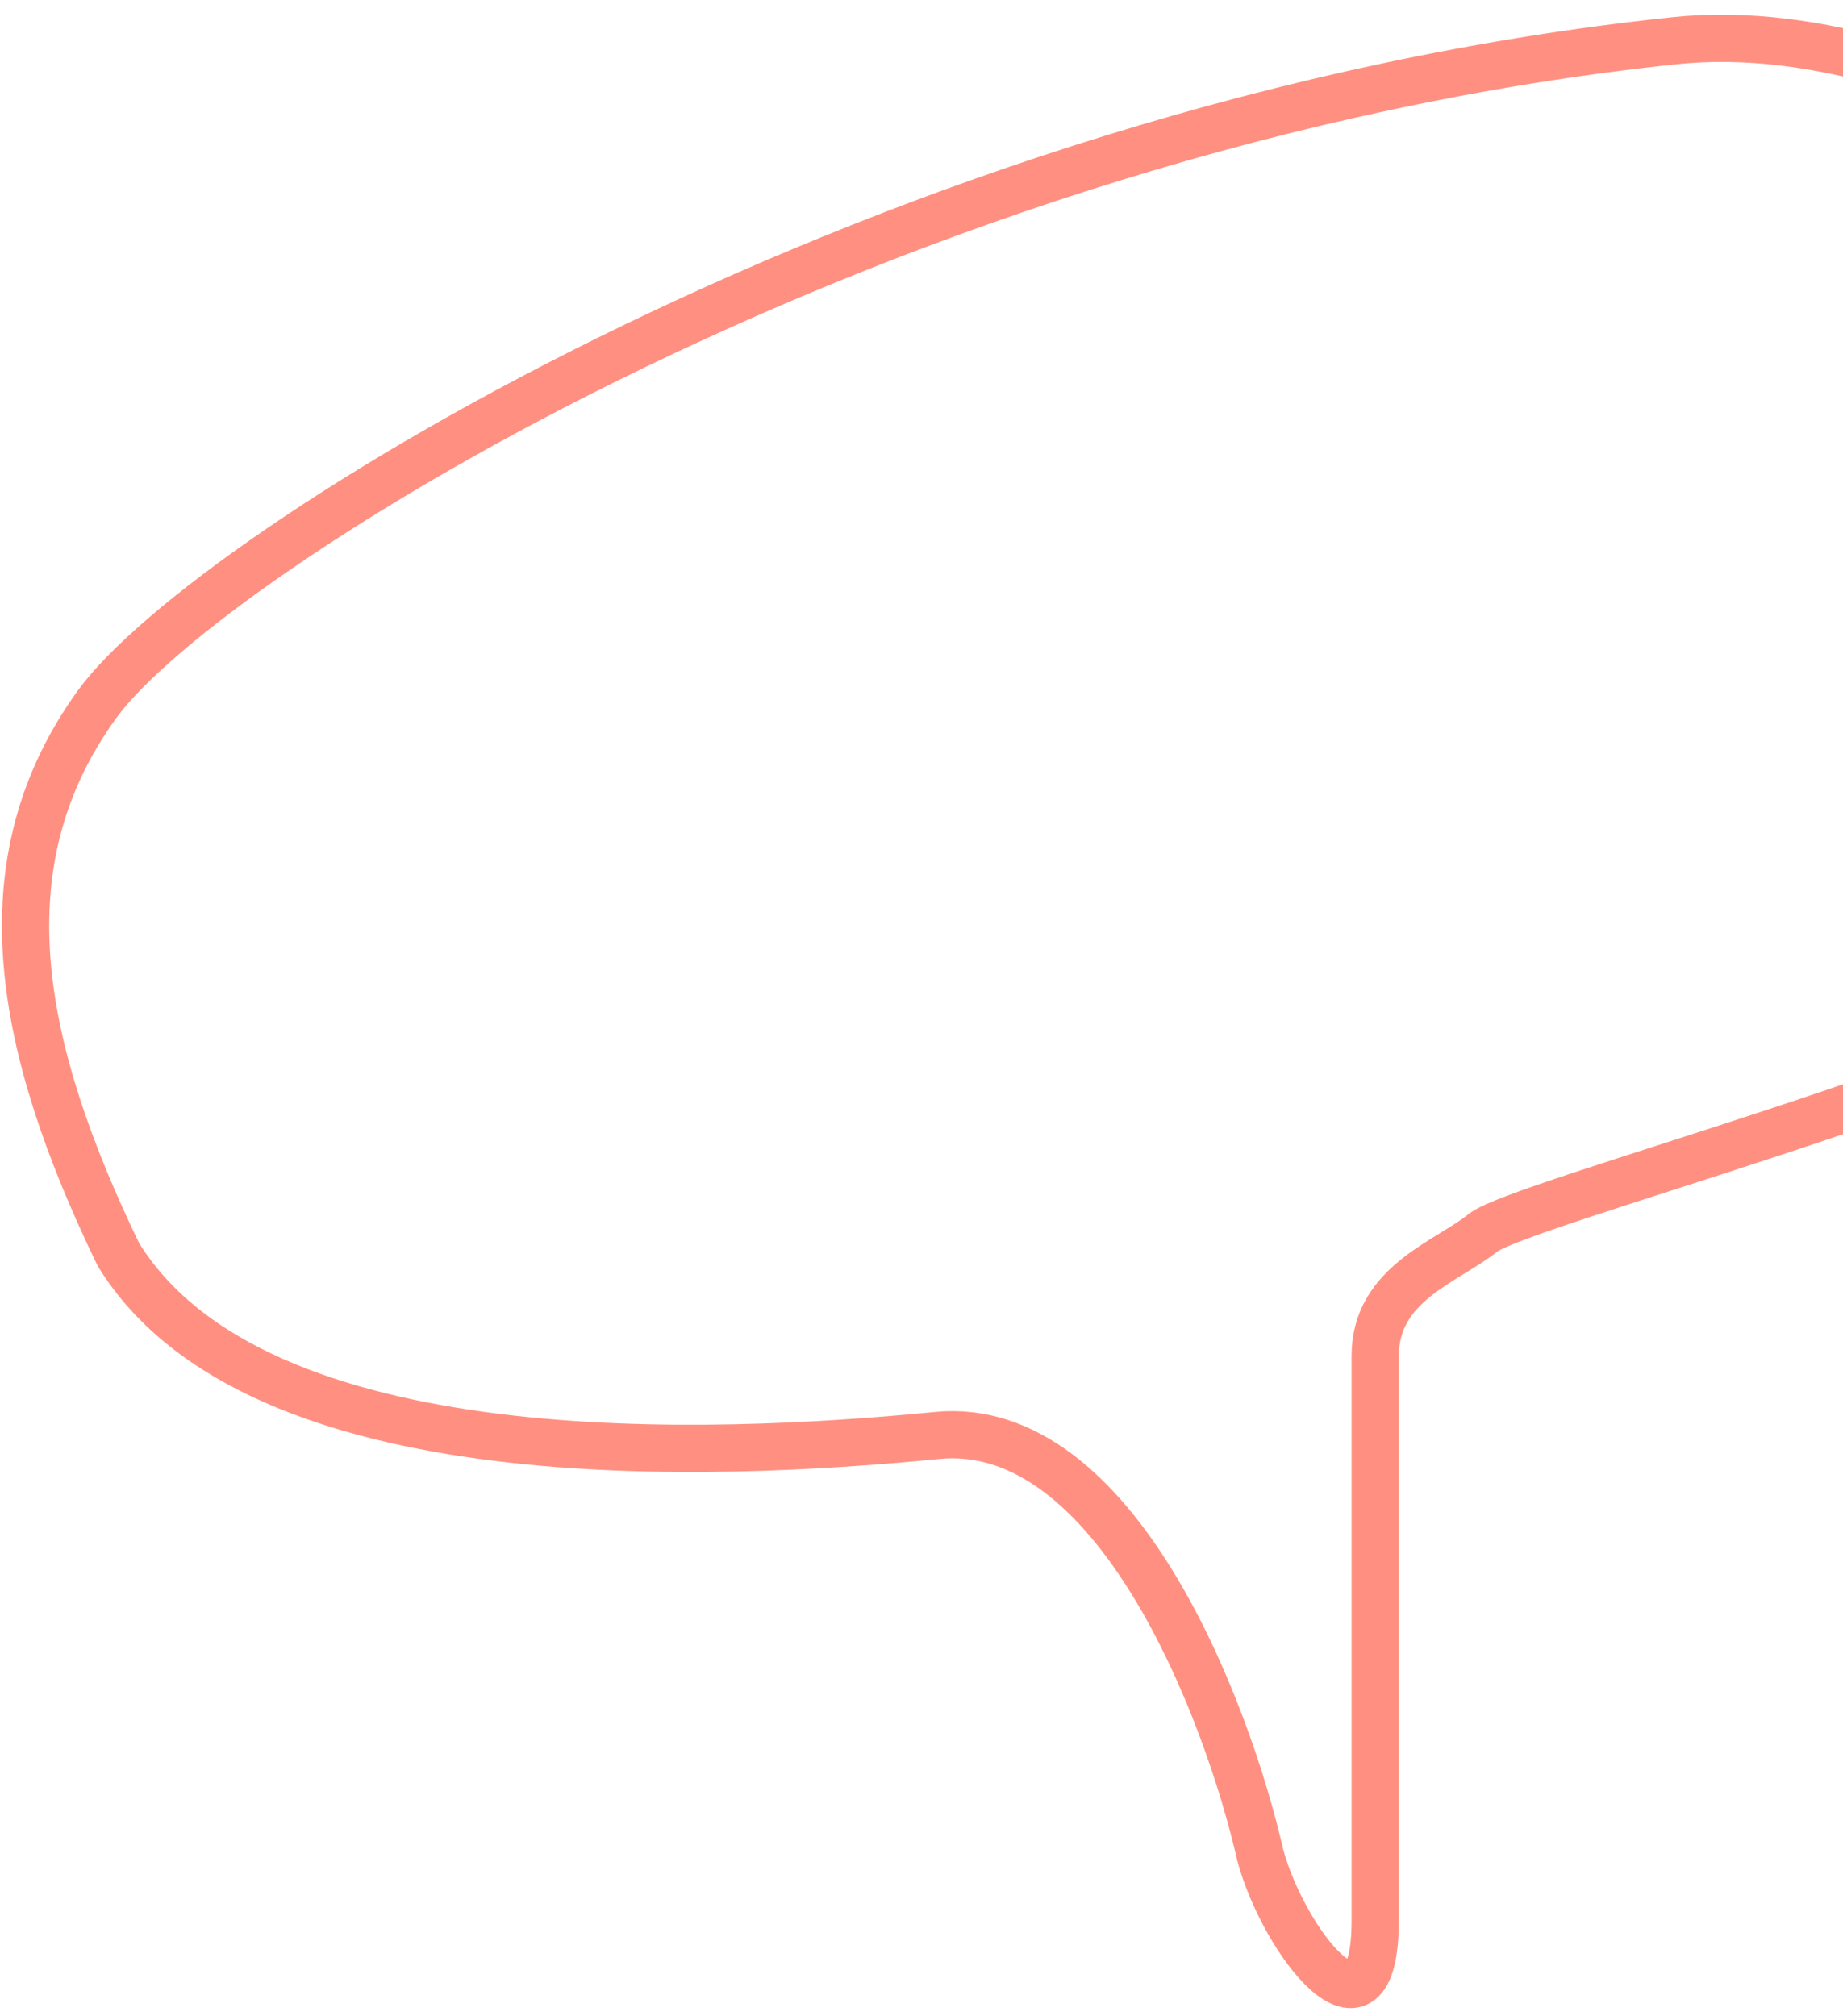 <svg width="117" height="128" viewBox="0 0 117 128" fill="none" xmlns="http://www.w3.org/2000/svg">
<path opacity="0.8" d="M87.302 121.926V86.086C87.302 81.491 91.861 80.113 94.141 78.275C96.421 76.437 126.511 68.626 137.909 61.733C149.307 54.841 149.763 36.921 141.556 20.839C134.519 7.049 131.84 7.449 120.009 4.076C115.548 2.805 110.901 2.099 106.287 2.585C56.698 7.808 13.117 35.076 6.149 44.732C-1.146 54.841 1.165 66.5 7.516 79.653C16.299 93.897 45.357 92.519 59.491 91.14C70.797 90.037 77.879 108.448 80.007 117.791C81.495 123.304 87.302 130.748 87.302 121.926Z" stroke="#FF7562" stroke-width="3"/>
</svg>
